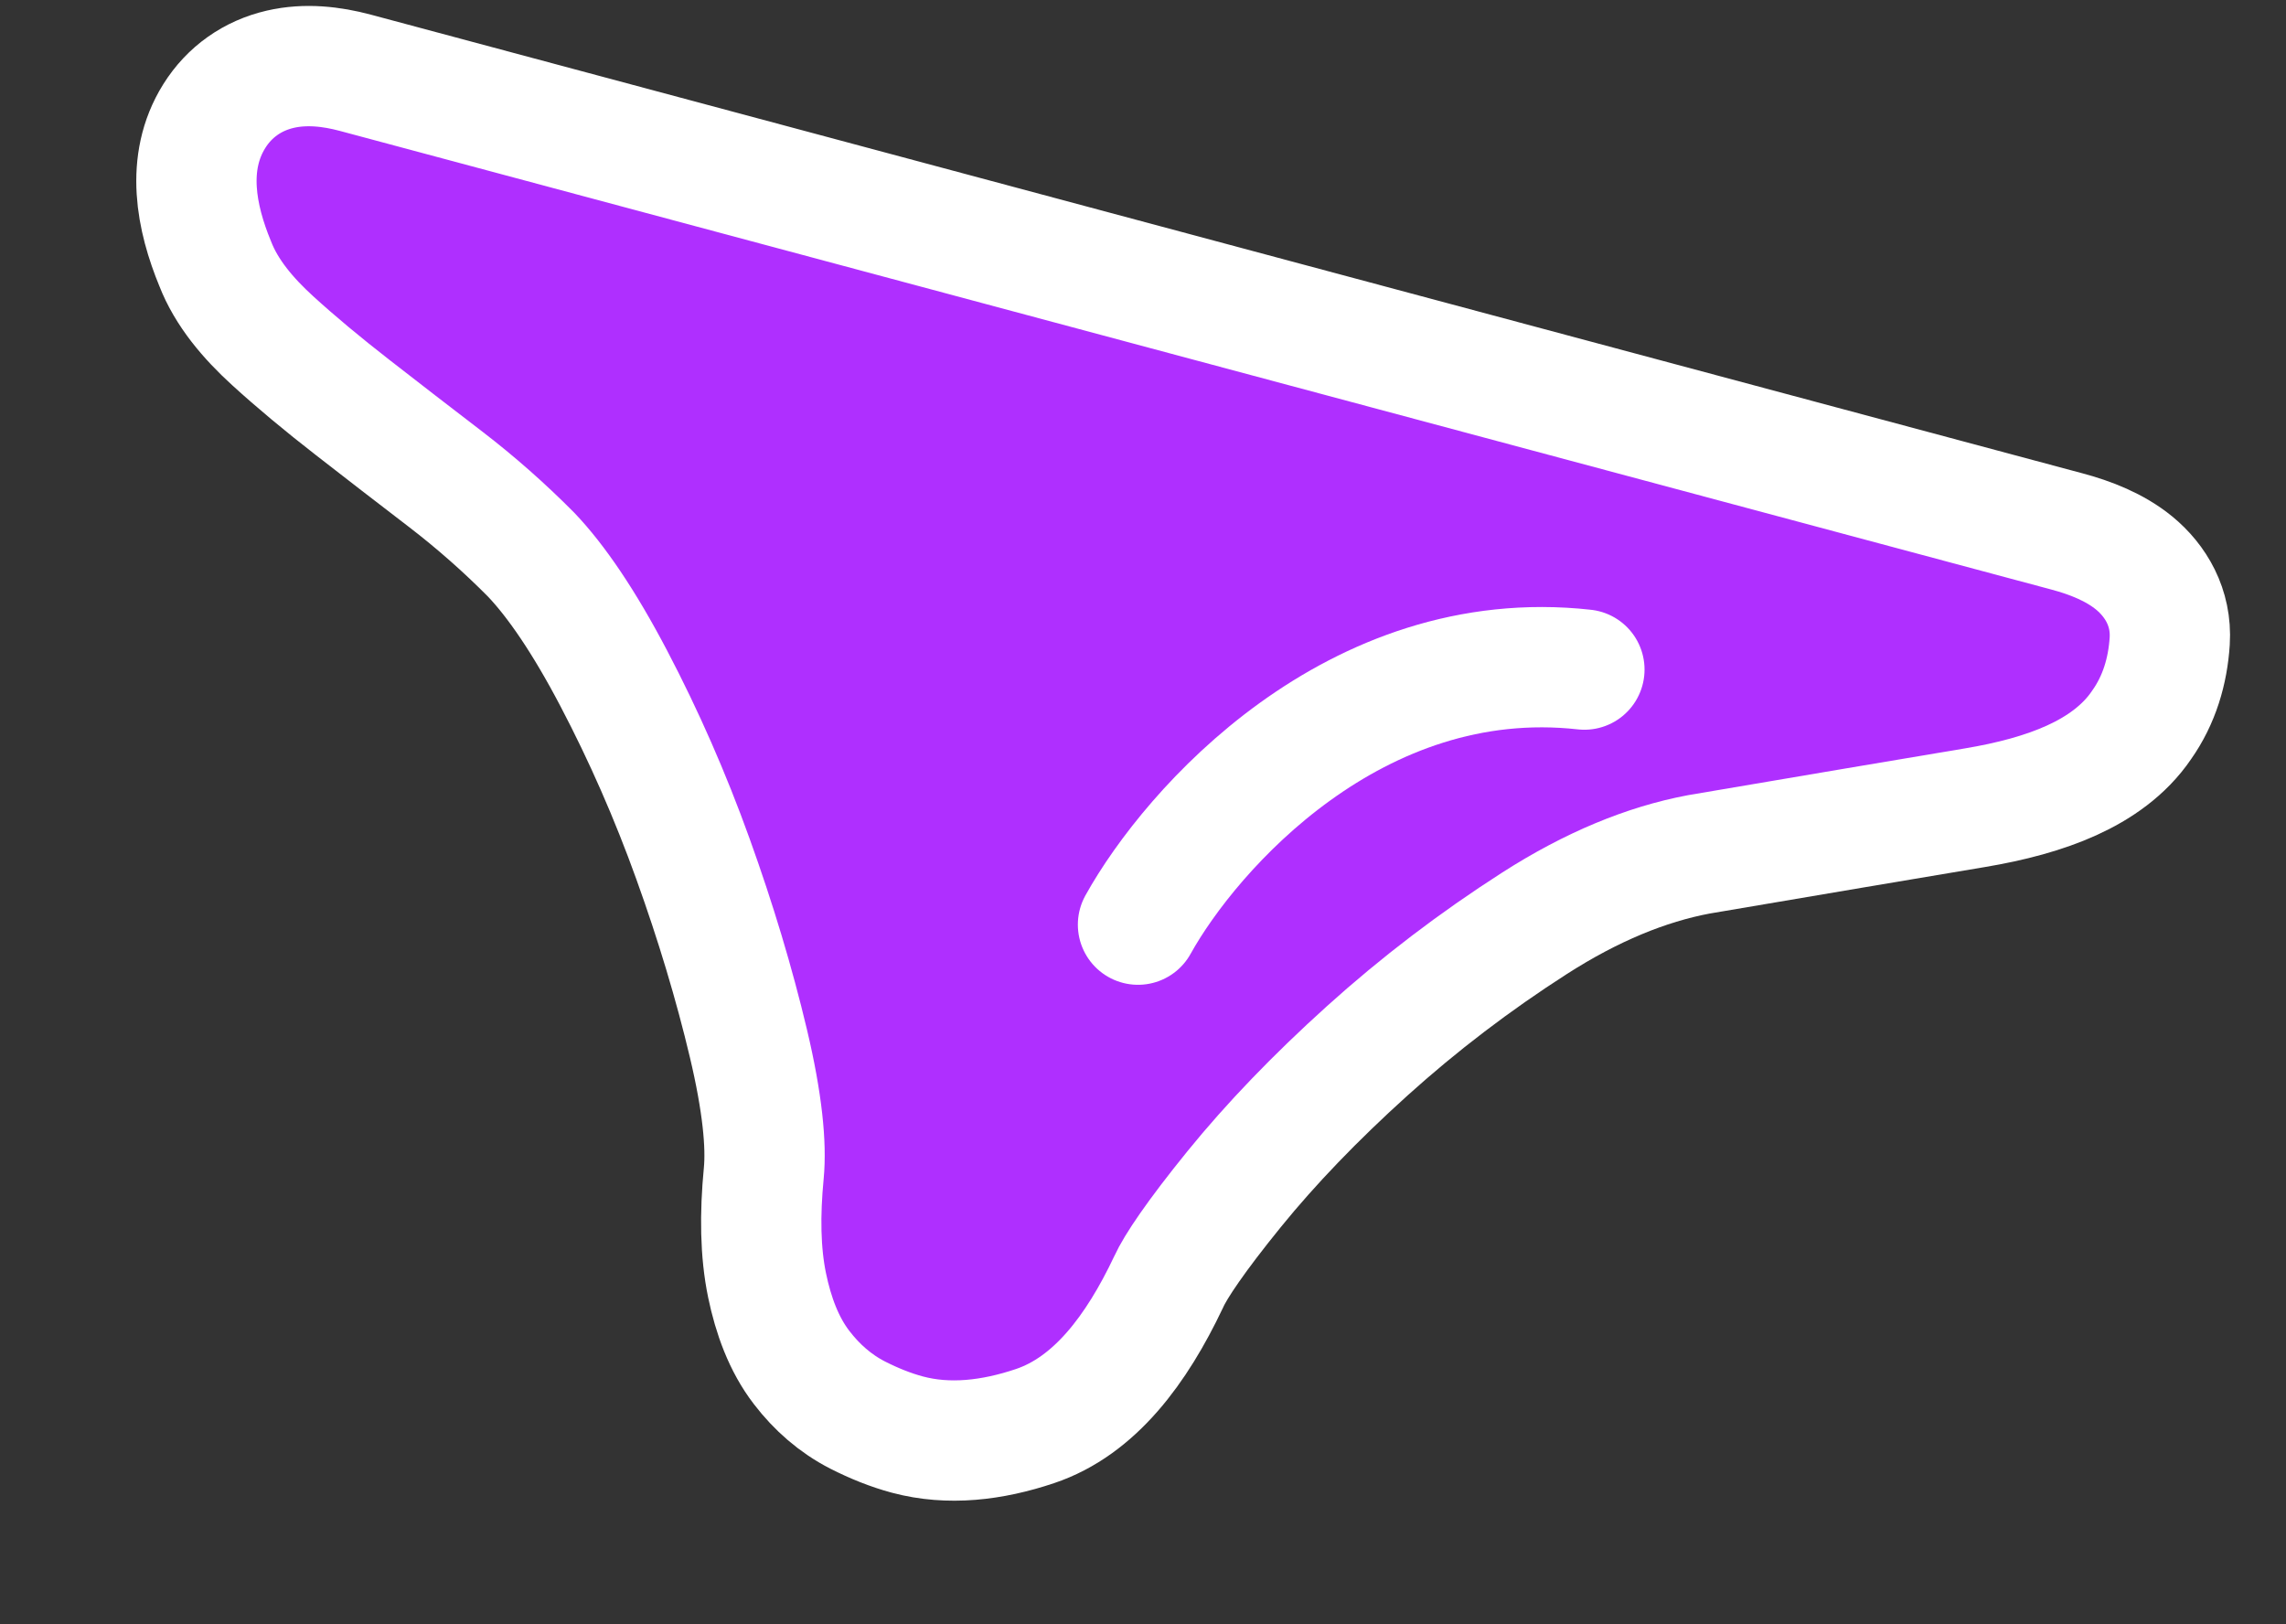 <svg width="38" height="27" viewBox="0 0 38 27" fill="none" xmlns="http://www.w3.org/2000/svg">
<rect x="0" y="0" width="38" height="27" fill="#333333" stroke="none"/>
<path d="M19.421 21.32L19.424 21.314L19.427 21.307C19.542 21.054 19.875 20.555 20.519 19.762C21.125 19.016 21.859 18.251 22.728 17.467C23.587 16.692 24.514 15.985 25.509 15.347C26.459 14.738 27.368 14.366 28.238 14.202C30.191 13.87 31.72 13.612 32.826 13.427C33.431 13.326 33.977 13.181 34.435 12.973C34.885 12.769 35.311 12.477 35.6 12.05C35.894 11.634 36.035 11.154 36.067 10.658C36.102 10.098 35.833 9.652 35.476 9.359C35.155 9.096 34.749 8.938 34.355 8.833L20.18 5.035L5.904 1.209C5.514 1.105 5.082 1.053 4.659 1.151C4.2 1.257 3.815 1.525 3.562 1.93C3.075 2.709 3.266 3.63 3.577 4.383C3.764 4.867 4.125 5.292 4.531 5.662C4.916 6.013 5.362 6.385 5.868 6.778C6.36 7.161 6.875 7.559 7.413 7.971C7.91 8.353 8.383 8.77 8.83 9.221C9.244 9.656 9.705 10.327 10.203 11.277C10.704 12.232 11.143 13.232 11.519 14.277C11.899 15.332 12.206 16.355 12.441 17.345C12.675 18.331 12.741 19.035 12.696 19.503C12.63 20.186 12.637 20.817 12.751 21.366C12.854 21.862 13.027 22.345 13.327 22.734C13.577 23.06 13.885 23.332 14.256 23.522C14.528 23.66 14.805 23.772 15.085 23.847C15.771 24.03 16.494 23.944 17.203 23.706C18.201 23.372 18.898 22.422 19.421 21.32Z" fill="#AF2FFF" stroke="white" stroke-width="2"/>
<path d="M18.917 15.37C19.8 13.78 22.521 10.706 26.337 11.13" stroke="white" stroke-width="2" stroke-linecap="round"/>
</svg>
